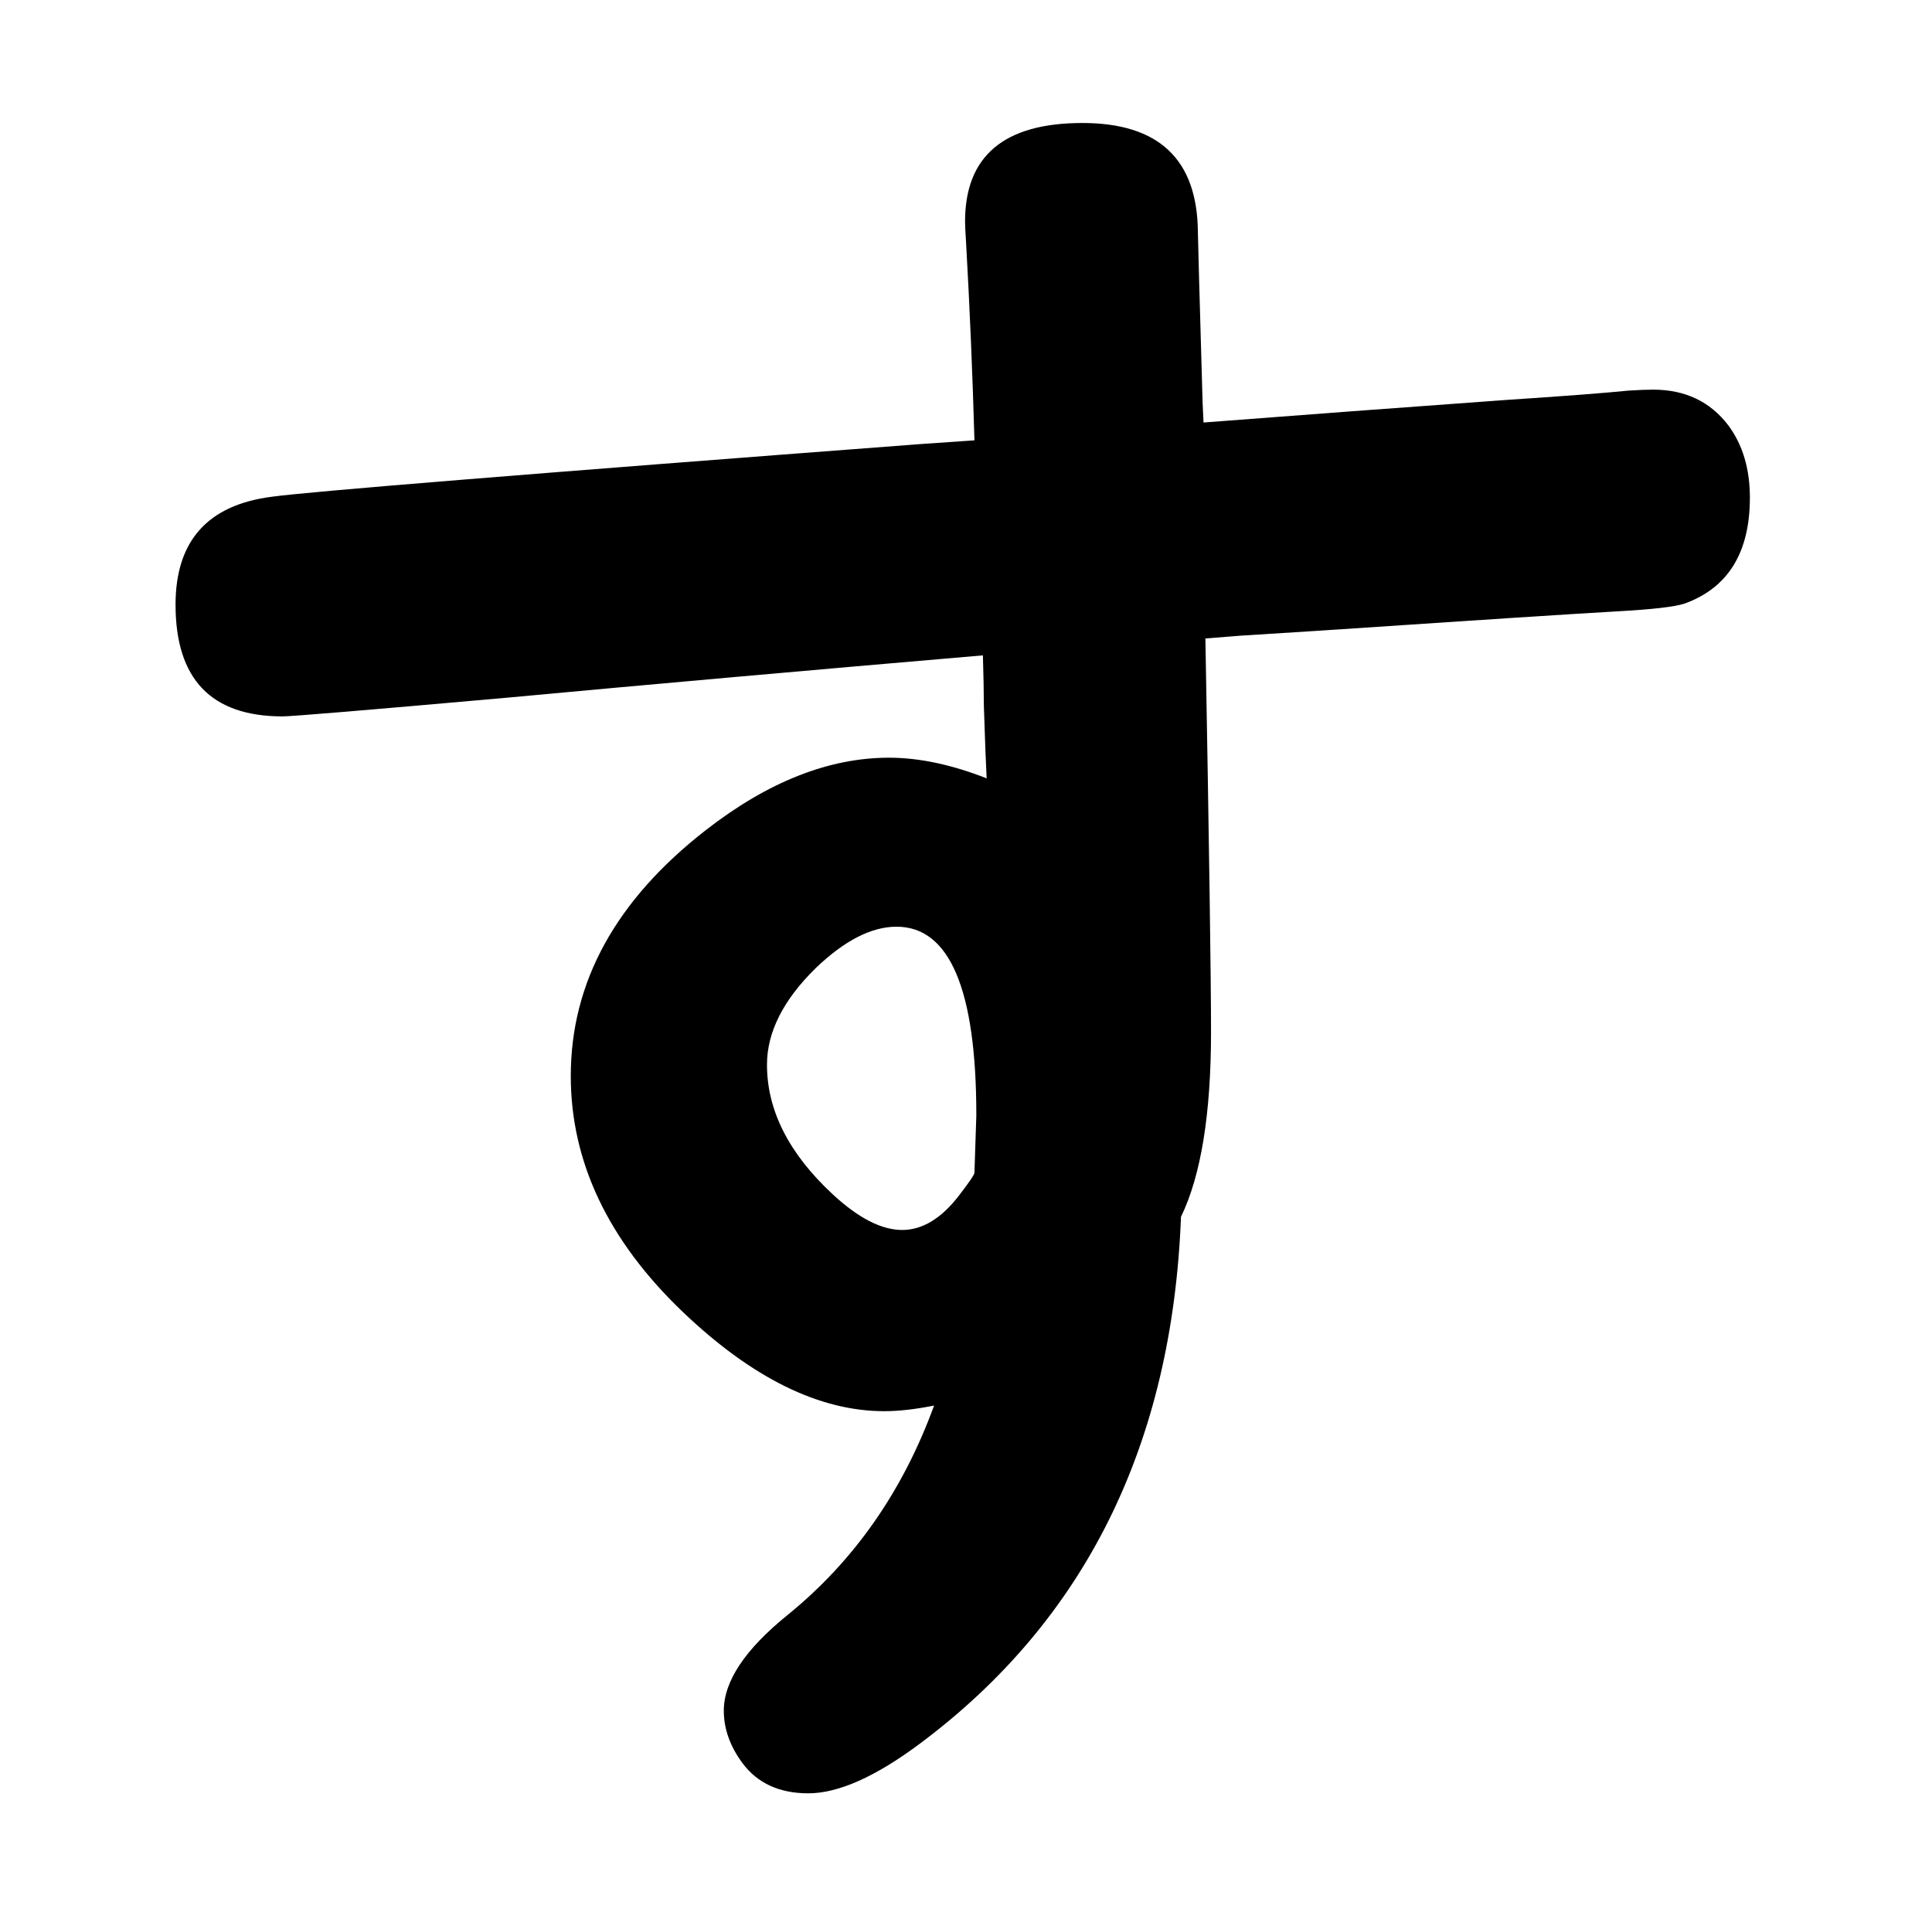 <?xml version="1.0" standalone="no"?>
<!DOCTYPE svg PUBLIC "-//W3C//DTD SVG 1.1//EN" "http://www.w3.org/Graphics/SVG/1.1/DTD/svg11.dtd" >
<svg xmlns="http://www.w3.org/2000/svg" xmlns:xlink="http://www.w3.org/1999/xlink" version="1.1" viewBox="-10 0 2058 2048">
   <path fill="currentColor"
d="M1028 469q-3 -106 -9 -212q-1 -15 -1 -21q0 -105 125 -105q122 0 123 116q0 7 5 181l1 22q156 -12 322 -24q91 -6 131 -10q16 -1 26 -1q51 0 80 38q23 31 23 77q0 88 -70 113q-16 5 -69 8q-71 4 -324 21l-79 5l-38 3q6 334 6 419q0 131 -32 197q-14 364 -278 561
q-71 53 -119 53q-46 0 -70 -32q-20 -27 -20 -56q0 -47 68 -102q106 -86 156 -223q-30 6 -53 6q-104 0 -215 -106q-119 -114 -119 -251q0 -150 144 -262q99 -77 195 -77q48 0 104 22q-1 -17 -3 -78q0 -20 -1 -53q-280 24 -506 45q-225 20 -240 20q-114 0 -114 -119
q0 -102 103 -115q58 -8 690 -56zM1028 1249l2 -61q0 -201 -85 -201q-40 0 -86 44q-52 51 -52 103q0 73 70 138q41 38 74 38q32 0 60 -36q17 -22 17 -25z" />
</svg>
